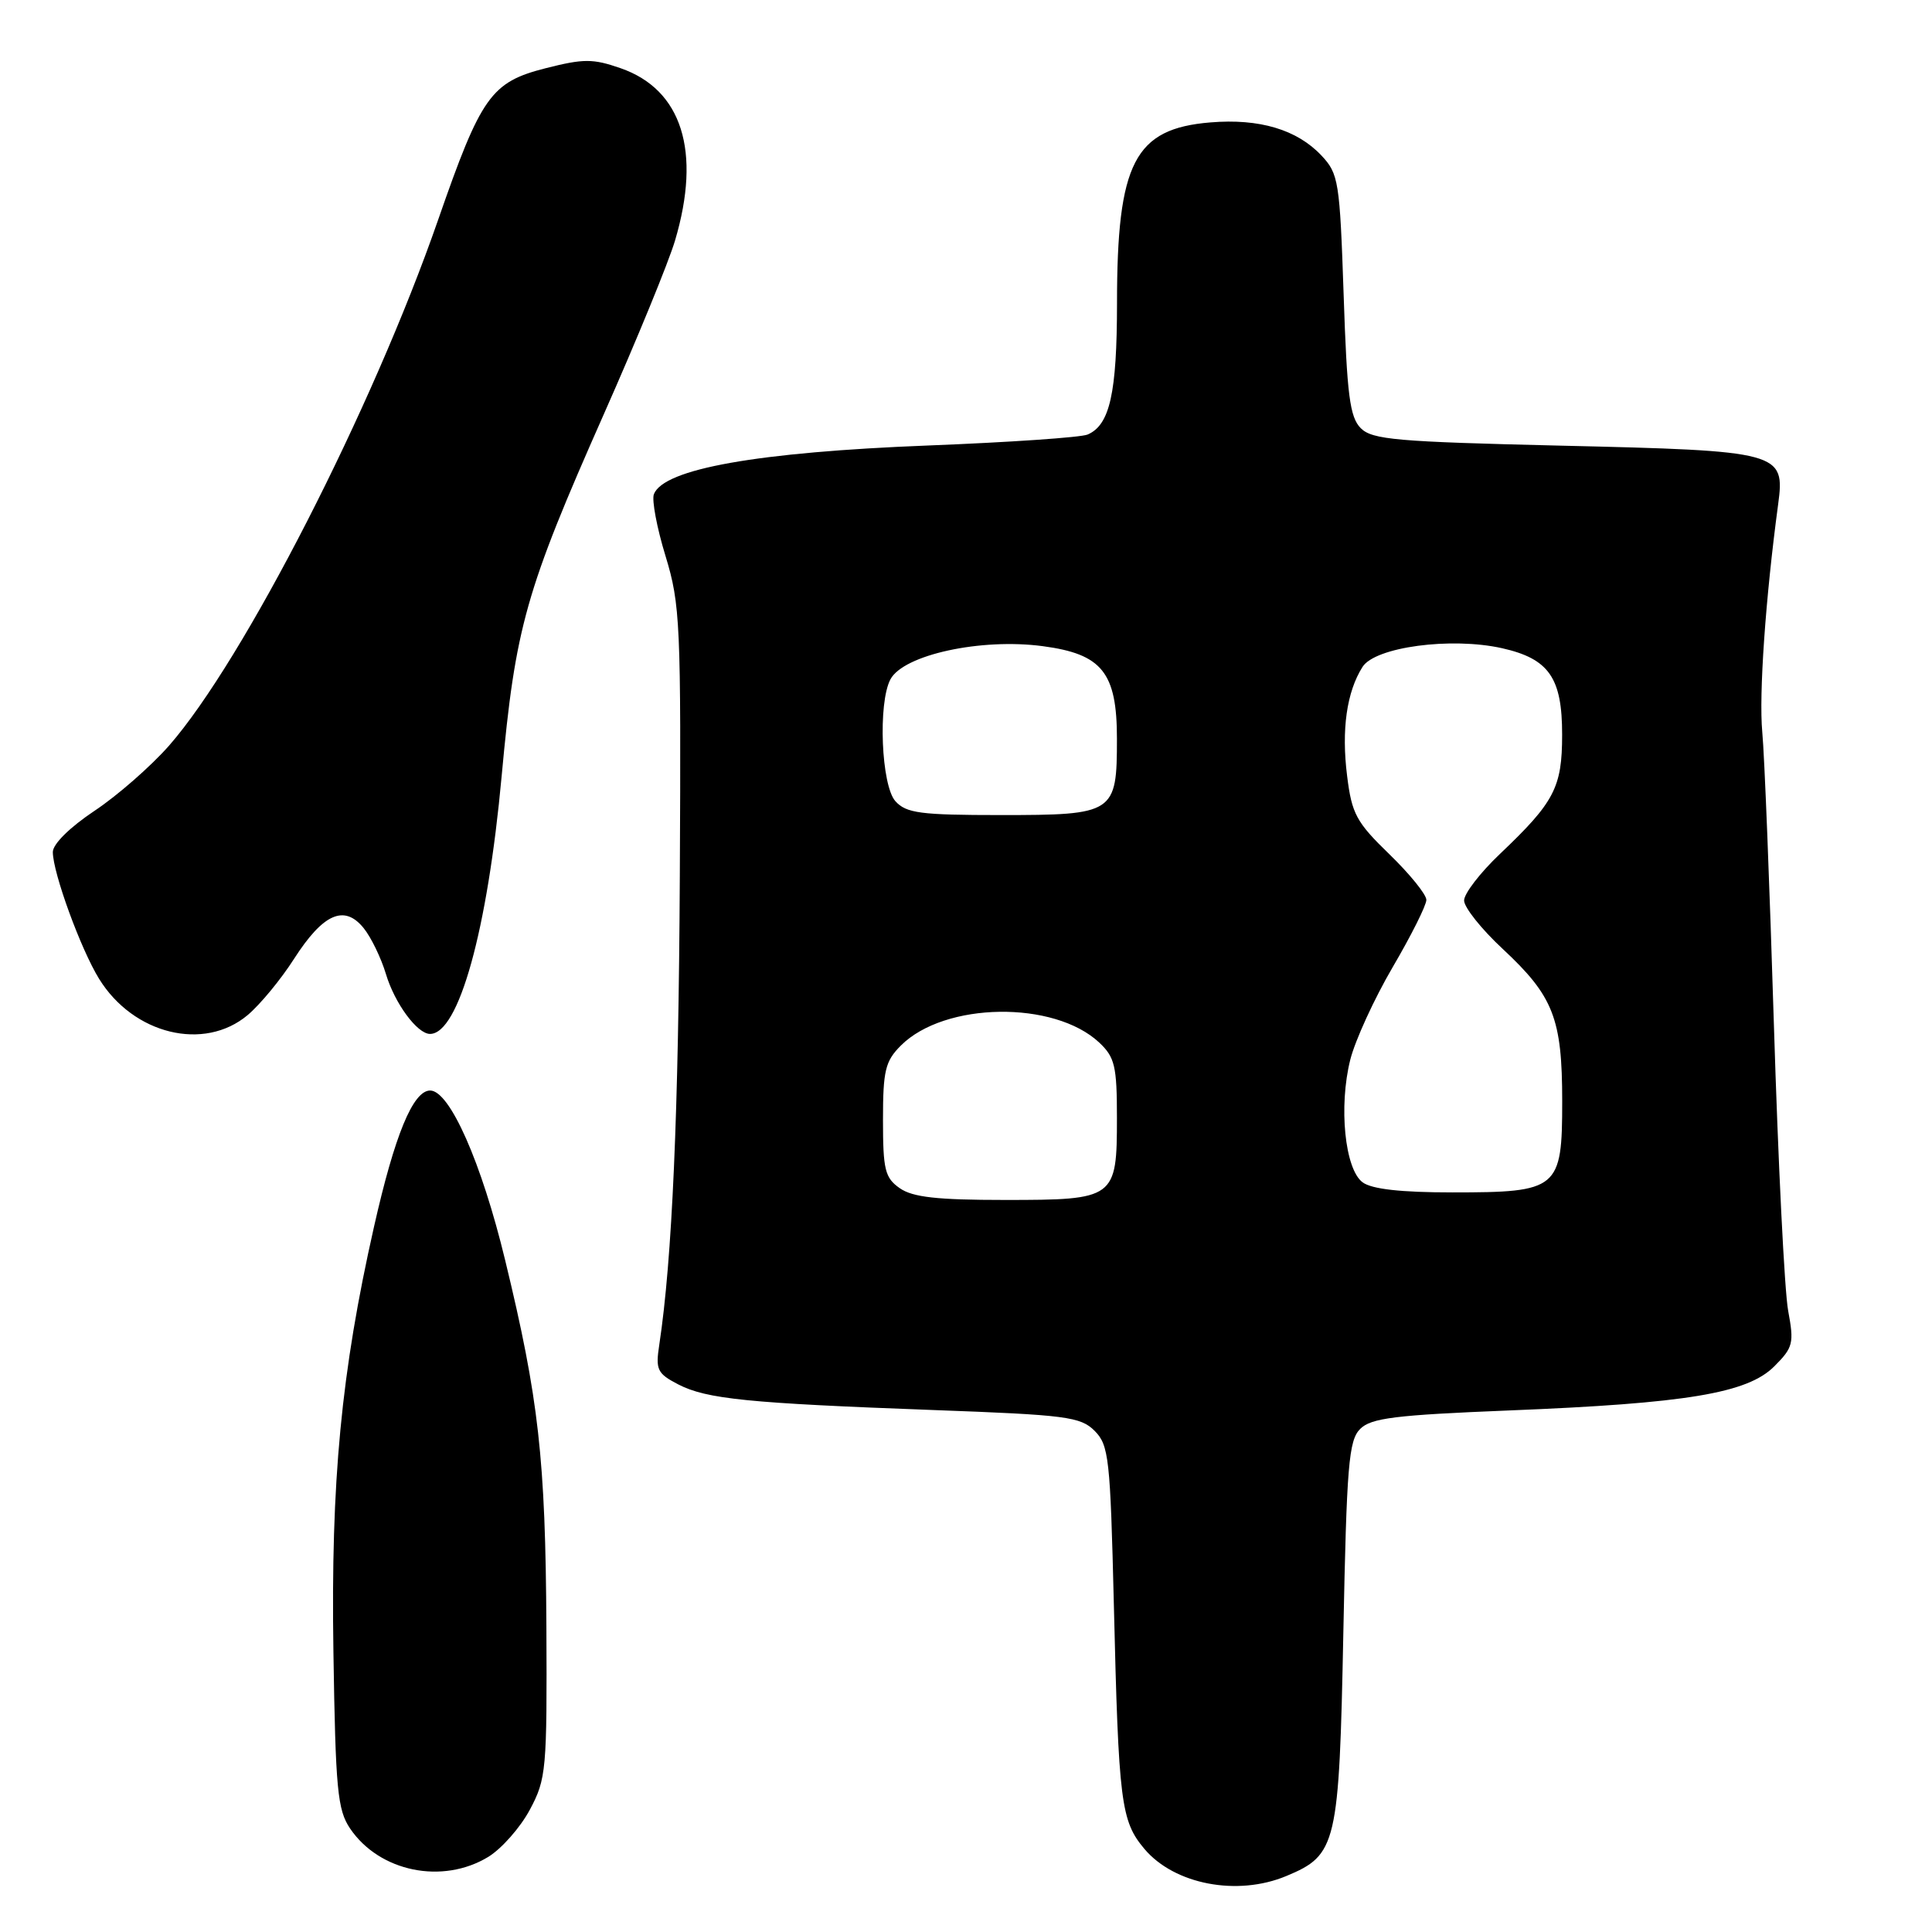 <?xml version="1.0" encoding="UTF-8" standalone="no"?>
<!DOCTYPE svg PUBLIC "-//W3C//DTD SVG 1.1//EN" "http://www.w3.org/Graphics/SVG/1.1/DTD/svg11.dtd" >
<svg xmlns="http://www.w3.org/2000/svg" xmlns:xlink="http://www.w3.org/1999/xlink" version="1.1" viewBox="0 0 256 256">
 <g >
 <path fill="currentColor"
d=" M 170.45 248.58 C 177.14 245.79 177.44 244.49 178.00 216.33 C 178.44 194.15 178.71 190.86 180.23 189.34 C 181.68 187.89 184.88 187.50 200.01 186.89 C 223.49 185.95 231.54 184.61 235.10 181.05 C 237.60 178.55 237.74 177.99 236.94 173.68 C 236.46 171.12 235.61 154.05 235.05 135.76 C 234.49 117.47 233.80 100.03 233.51 97.00 C 233.05 92.03 233.94 79.25 235.61 66.85 C 236.55 59.88 235.98 59.73 206.77 59.05 C 185.11 58.54 181.83 58.26 180.31 56.74 C 178.86 55.28 178.48 52.39 178.04 39.08 C 177.53 24.02 177.37 23.02 175.10 20.61 C 171.87 17.17 166.87 15.68 160.38 16.22 C 150.33 17.05 148.01 21.55 148.01 40.20 C 148.00 52.11 147.06 56.32 144.11 57.58 C 143.23 57.96 133.72 58.61 123.00 59.03 C 100.36 59.91 87.94 62.12 86.64 65.49 C 86.35 66.26 87.04 69.95 88.19 73.69 C 90.14 80.10 90.25 82.60 90.08 116.00 C 89.92 147.60 89.07 166.86 87.36 178.17 C 86.85 181.50 87.08 181.99 89.87 183.44 C 93.64 185.38 99.07 185.93 123.75 186.84 C 141.27 187.48 143.18 187.73 145.04 189.59 C 146.93 191.49 147.12 193.19 147.59 212.57 C 148.22 238.89 148.52 241.28 151.64 244.99 C 155.61 249.70 163.95 251.30 170.45 248.58 Z  M 64.71 246.04 C 66.47 244.96 68.95 242.15 70.21 239.79 C 72.39 235.71 72.49 234.54 72.40 215.50 C 72.28 193.30 71.39 185.36 66.94 167.00 C 63.81 154.04 59.59 144.50 57.00 144.50 C 54.73 144.50 52.30 150.40 49.56 162.54 C 45.20 181.84 43.83 196.26 44.18 218.90 C 44.46 237.14 44.72 239.82 46.39 242.29 C 50.28 248.03 58.64 249.74 64.71 246.04 Z  M 32.82 134.50 C 34.46 133.12 37.23 129.77 38.97 127.04 C 42.82 121.05 45.62 119.81 48.18 122.97 C 49.17 124.19 50.50 126.94 51.14 129.07 C 52.30 132.95 55.29 137.00 56.98 137.00 C 60.78 137.00 64.59 123.31 66.47 102.85 C 68.30 83.01 69.61 78.36 80.05 54.79 C 84.37 45.05 88.60 34.73 89.45 31.86 C 92.95 20.06 90.37 11.87 82.24 9.04 C 78.56 7.76 77.34 7.76 72.30 9.04 C 65.06 10.88 63.75 12.73 58.05 29.14 C 49.37 54.11 32.30 87.48 22.41 98.79 C 20.00 101.53 15.55 105.43 12.52 107.44 C 9.25 109.62 7.00 111.84 7.00 112.90 C 7.00 115.63 10.70 125.77 13.13 129.70 C 17.68 137.07 27.05 139.35 32.82 134.50 Z  M 119.22 157.44 C 117.26 156.07 117.00 155.00 117.00 148.40 C 117.00 141.85 117.30 140.61 119.37 138.54 C 125.16 132.75 139.68 132.54 145.66 138.15 C 147.72 140.09 148.00 141.27 148.00 148.10 C 148.00 158.84 147.78 159.00 133.15 159.00 C 124.17 159.00 120.93 158.64 119.22 157.44 Z  M 180.56 156.67 C 178.20 154.94 177.36 146.62 178.92 140.41 C 179.56 137.86 182.09 132.34 184.54 128.15 C 186.99 123.97 189.00 119.96 189.00 119.24 C 189.00 118.52 186.79 115.80 184.10 113.19 C 179.72 108.95 179.12 107.84 178.50 102.82 C 177.73 96.70 178.44 91.69 180.54 88.37 C 182.21 85.73 192.27 84.38 199.03 85.89 C 205.25 87.29 207.00 89.81 206.99 97.36 C 206.99 104.35 205.97 106.29 198.75 113.15 C 196.14 115.63 194.00 118.40 194.00 119.32 C 194.00 120.23 196.30 123.12 199.12 125.74 C 205.84 132.00 207.00 134.96 207.00 145.91 C 207.00 157.58 206.50 158.00 192.47 158.00 C 185.65 158.00 181.79 157.57 180.56 156.67 Z  M 118.65 106.17 C 116.77 104.09 116.32 93.14 117.99 90.01 C 119.73 86.76 129.98 84.53 138.17 85.62 C 146.03 86.66 148.00 89.11 148.00 97.88 C 148.00 107.79 147.68 108.00 132.58 108.00 C 121.96 108.00 120.09 107.75 118.65 106.17 Z "/>
</g>
</svg>